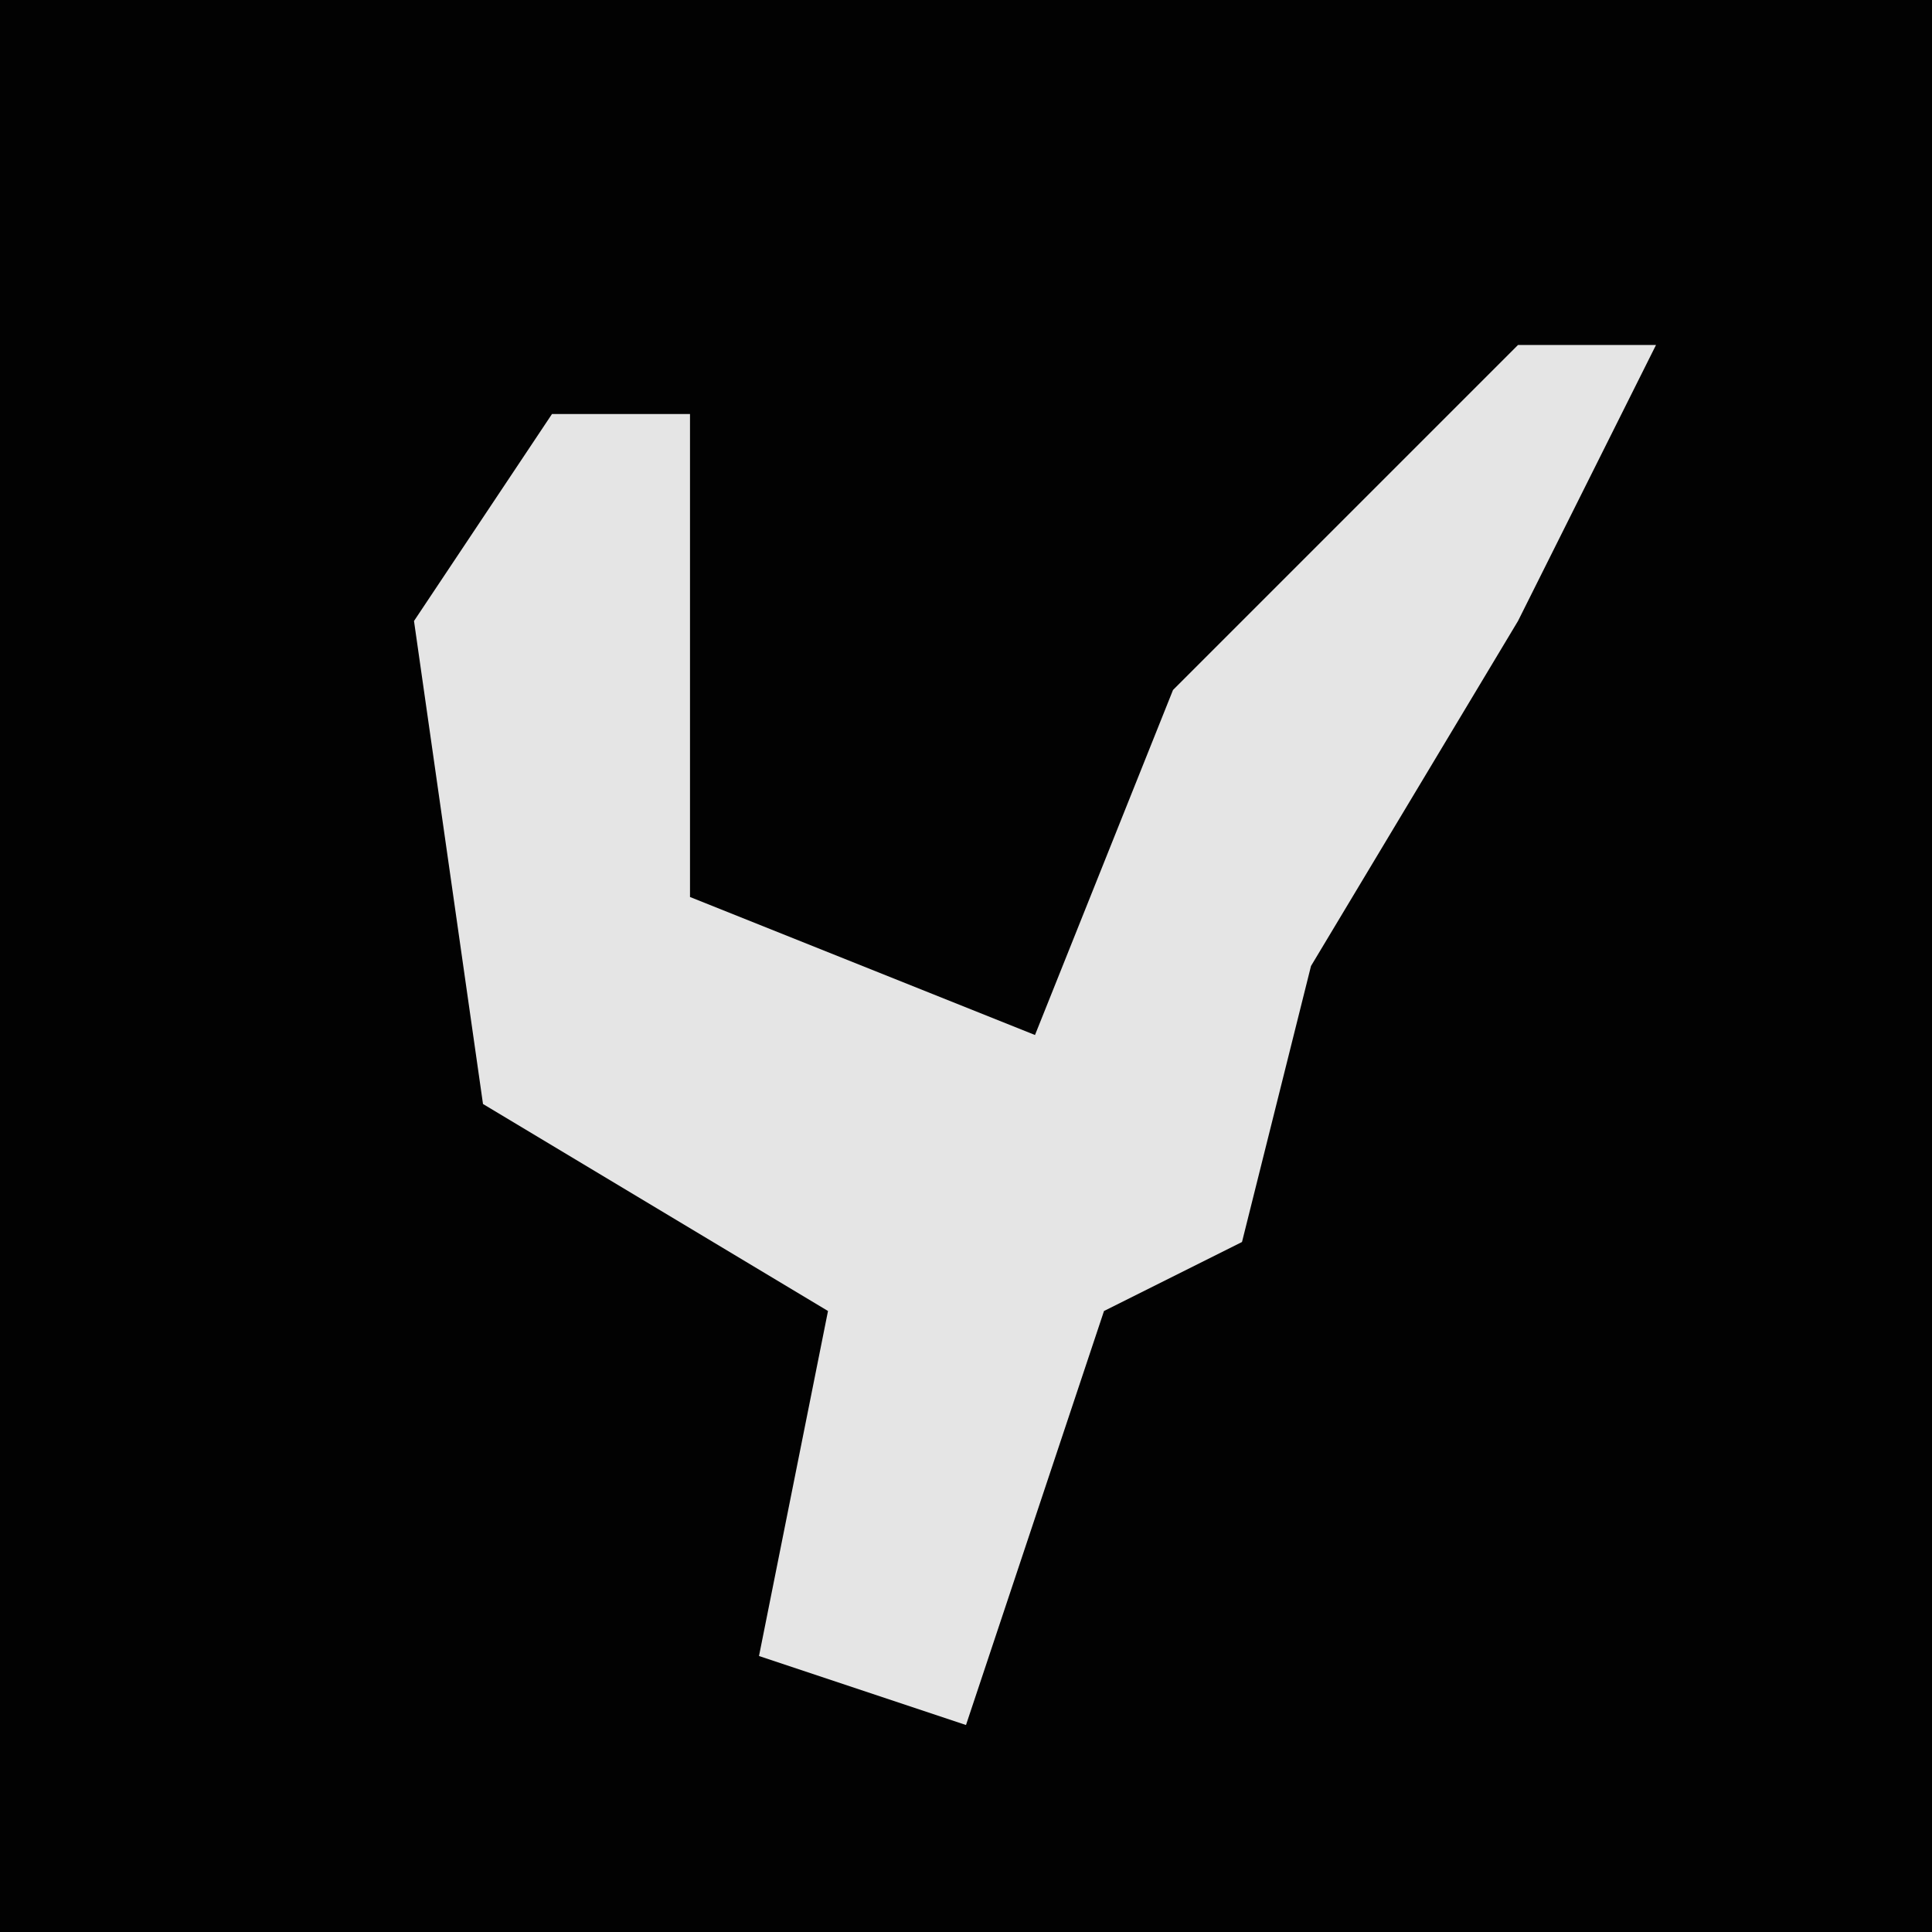 <?xml version="1.0" encoding="UTF-8"?>
<svg version="1.1" xmlns="http://www.w3.org/2000/svg" width="28" height="28">
<path d="M0,0 L28,0 L28,28 L0,28 Z " fill="#020202" transform="translate(0,0)"/>
<path d="M0,0 L2,0 L0,4 L-3,9 L-4,13 L-6,14 L-8,20 L-11,19 L-10,14 L-15,11 L-16,4 L-14,1 L-12,1 L-12,8 L-7,10 L-5,5 Z " fill="#E5E5E5" transform="translate(22,5)"/>
</svg>
